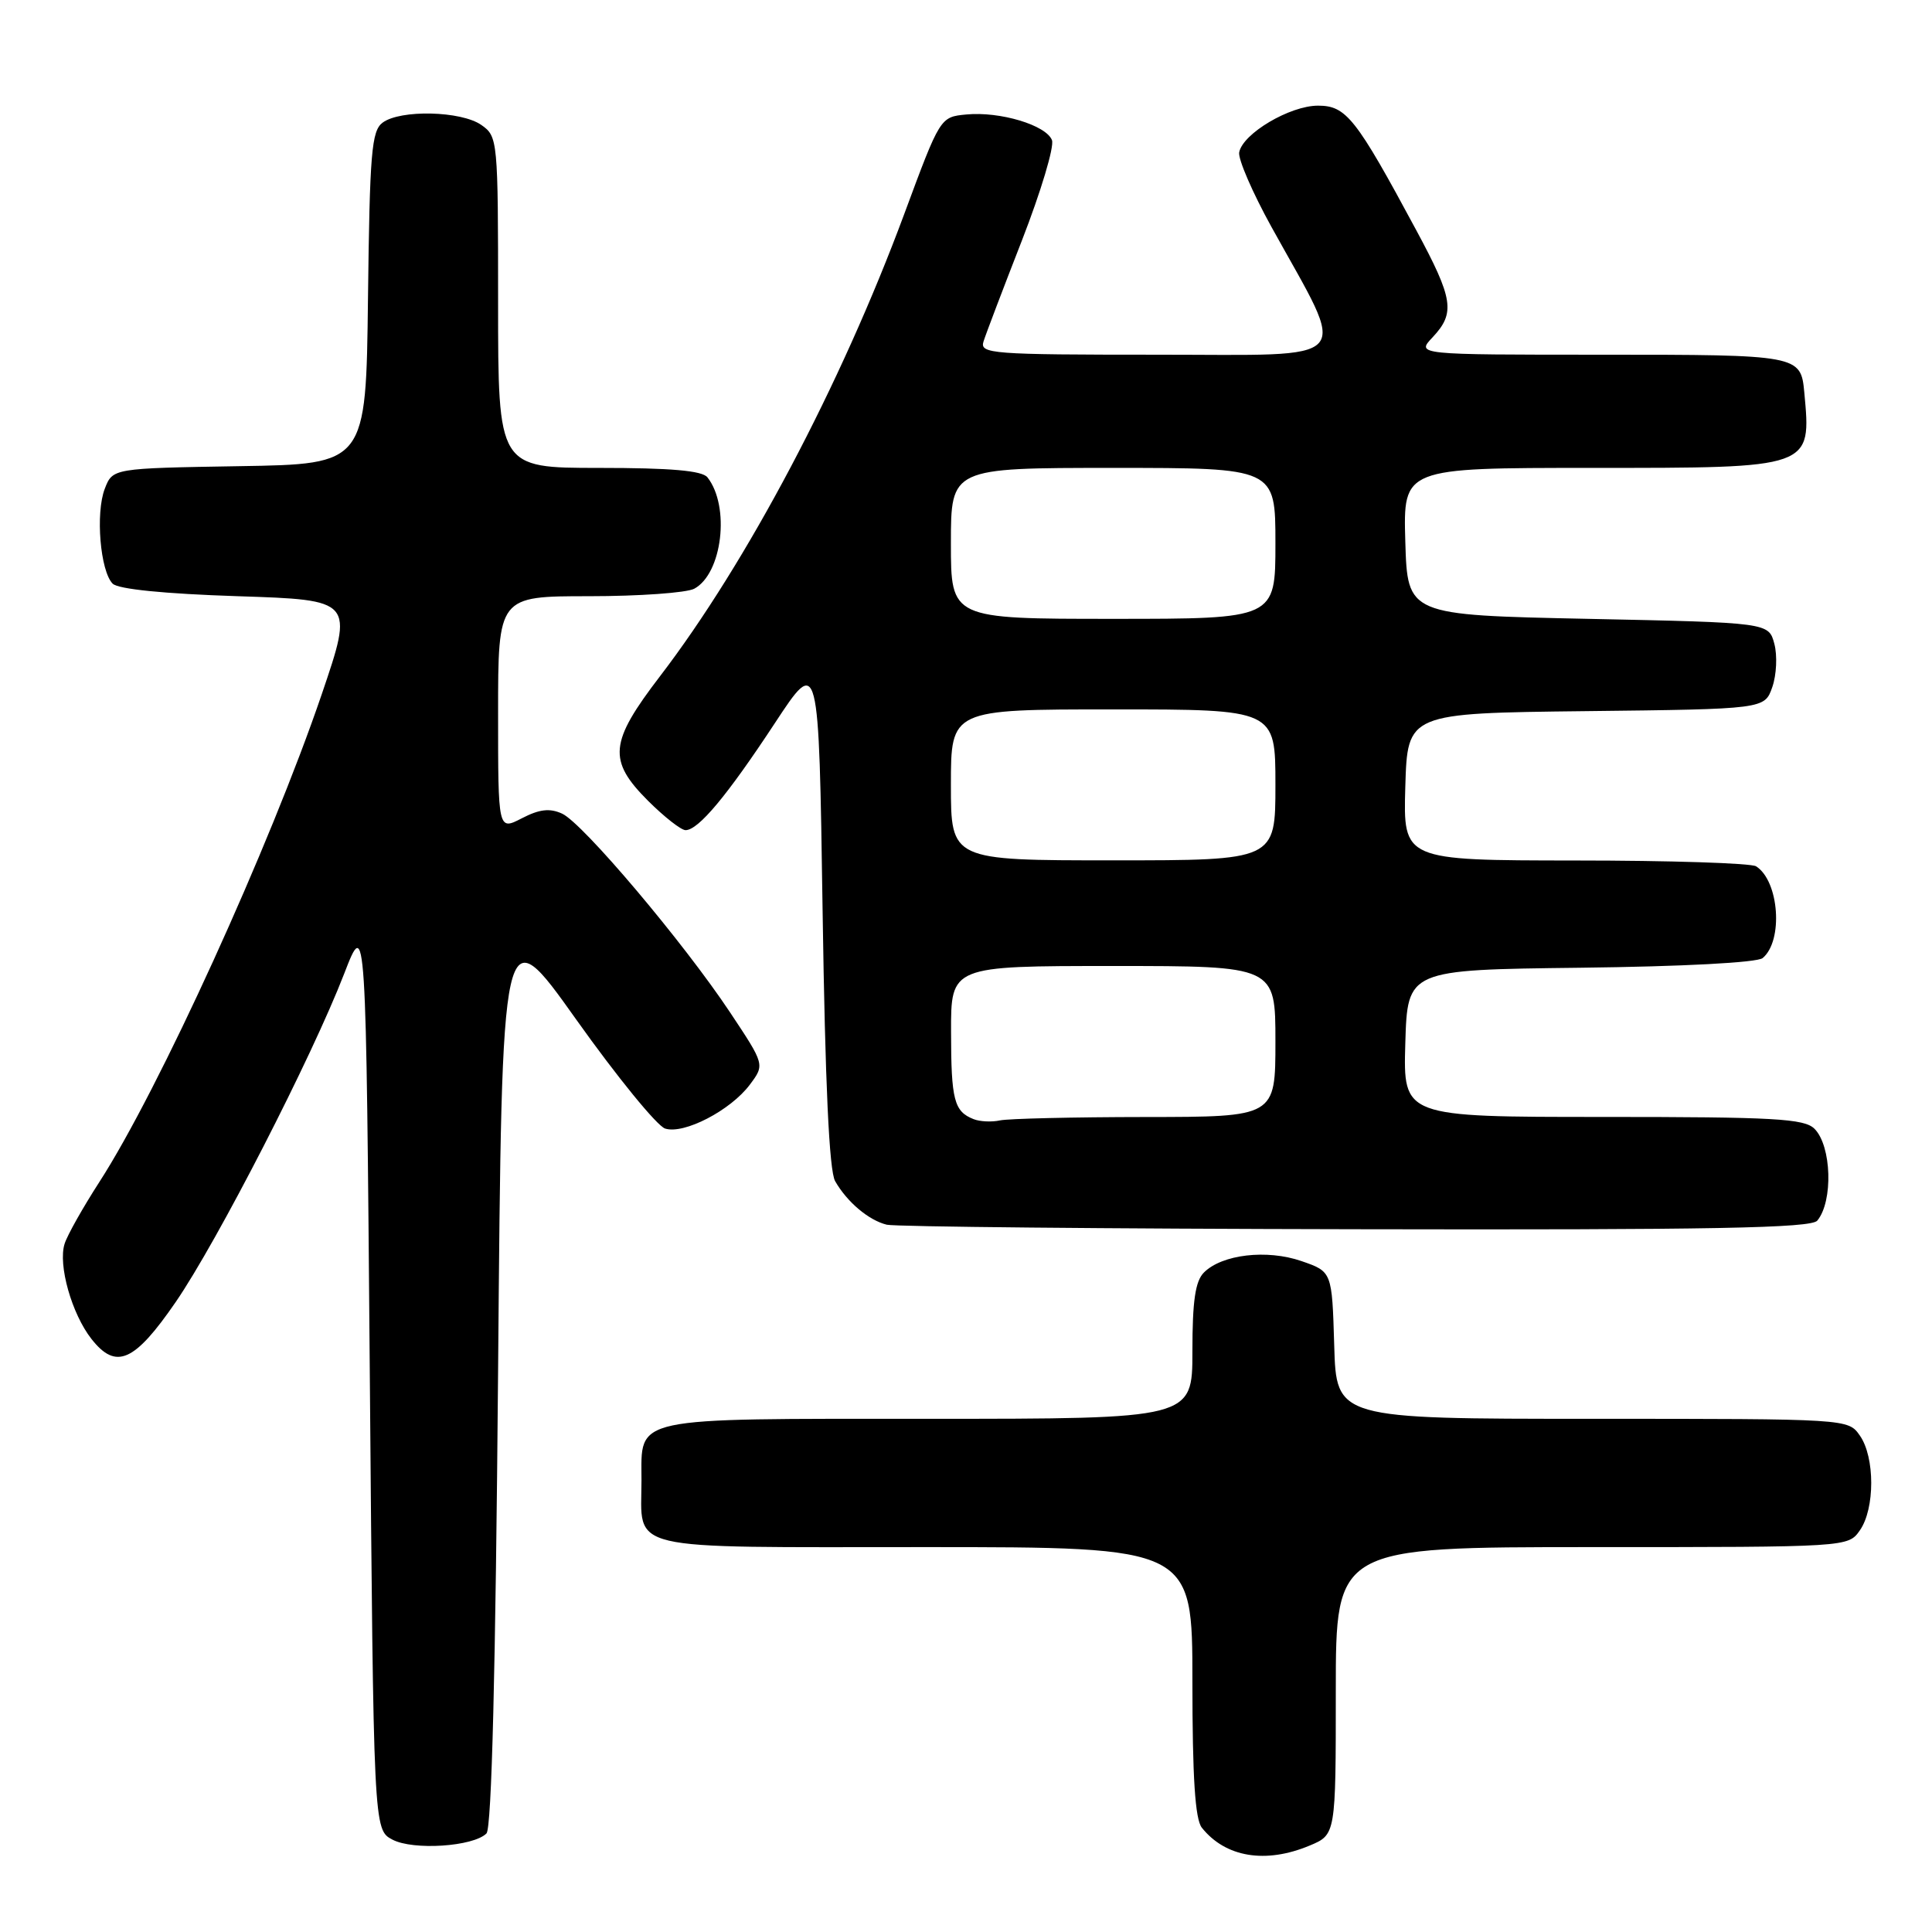 <?xml version="1.0" encoding="UTF-8" standalone="no"?>
<!DOCTYPE svg PUBLIC "-//W3C//DTD SVG 1.1//EN" "http://www.w3.org/Graphics/SVG/1.1/DTD/svg11.dtd" >
<svg xmlns="http://www.w3.org/2000/svg" xmlns:xlink="http://www.w3.org/1999/xlink" version="1.1" viewBox="0 0 256 256">
 <g >
 <path fill="currentColor"
d=" M 173.53 244.55 C 177.00 243.10 177.00 243.10 177.00 224.05 C 177.00 205.00 177.00 205.00 210.94 205.00 C 244.89 205.00 244.89 205.00 246.44 202.78 C 248.45 199.92 248.45 193.08 246.44 190.22 C 244.89 188.00 244.88 188.00 210.98 188.00 C 177.07 188.00 177.07 188.00 176.79 178.25 C 176.50 168.50 176.50 168.50 172.45 167.10 C 167.87 165.52 161.93 166.21 159.53 168.61 C 158.38 169.76 158.00 172.38 158.00 179.07 C 158.00 188.00 158.00 188.00 123.07 188.00 C 83.26 188.00 85.00 187.63 85.00 196.14 C 85.00 205.67 82.17 205.00 122.54 205.00 C 158.00 205.00 158.00 205.00 158.00 222.81 C 158.00 235.55 158.36 241.06 159.25 242.18 C 162.38 246.11 167.70 246.99 173.53 244.55 Z  M 64.46 242.94 C 65.15 242.25 65.67 221.36 66.00 181.57 C 66.50 121.24 66.50 121.24 76.35 135.09 C 81.76 142.70 87.07 149.20 88.13 149.54 C 90.63 150.34 96.81 147.13 99.36 143.72 C 101.34 141.07 101.34 141.07 96.74 134.15 C 90.55 124.84 77.21 109.05 74.48 107.81 C 72.84 107.06 71.47 107.22 69.14 108.43 C 66.00 110.05 66.00 110.05 66.00 94.53 C 66.00 79.00 66.00 79.00 78.07 79.00 C 84.70 79.00 90.97 78.55 91.99 78.01 C 95.71 76.01 96.77 67.10 93.74 63.25 C 93.04 62.36 88.89 62.00 79.38 62.00 C 66.00 62.00 66.00 62.00 66.00 40.06 C 66.00 18.51 65.96 18.08 63.78 16.56 C 61.11 14.69 53.05 14.50 50.70 16.25 C 49.23 17.34 48.99 20.25 48.76 39.50 C 48.50 61.50 48.50 61.50 31.72 61.77 C 14.93 62.05 14.93 62.05 13.88 64.77 C 12.64 67.99 13.28 75.68 14.93 77.34 C 15.67 78.07 21.76 78.68 31.49 79.00 C 46.88 79.50 46.88 79.50 42.63 92.00 C 35.78 112.09 21.03 144.46 13.16 156.63 C 11.00 159.98 8.92 163.66 8.56 164.81 C 7.67 167.61 9.51 174.10 12.12 177.42 C 15.37 181.56 17.81 180.49 23.30 172.50 C 28.81 164.47 41.34 140.06 45.61 129.01 C 48.50 121.53 48.50 121.53 49.00 181.98 C 49.50 242.44 49.50 242.44 52.00 243.76 C 54.75 245.21 62.71 244.69 64.46 242.94 Z  M 240.80 161.74 C 242.92 159.18 242.70 151.84 240.43 149.57 C 239.08 148.22 235.12 148.00 212.39 148.00 C 185.93 148.00 185.93 148.00 186.21 138.25 C 186.50 128.50 186.50 128.50 209.42 128.23 C 222.98 128.07 232.84 127.55 233.56 126.95 C 236.32 124.66 235.75 116.73 232.69 114.79 C 232.03 114.37 221.25 114.02 208.71 114.02 C 185.93 114.00 185.93 114.00 186.21 104.25 C 186.50 94.50 186.50 94.50 210.16 94.23 C 233.82 93.96 233.82 93.96 234.84 91.04 C 235.40 89.43 235.52 86.85 235.11 85.31 C 234.36 82.50 234.36 82.50 210.43 82.00 C 186.50 81.50 186.50 81.50 186.21 71.75 C 185.93 62.00 185.93 62.00 210.89 62.00 C 240.23 62.00 240.01 62.08 239.08 52.01 C 238.62 47.04 238.40 47.00 212.20 47.00 C 187.65 47.00 187.65 47.00 189.83 44.69 C 192.86 41.46 192.58 39.63 187.66 30.50 C 179.66 15.62 178.38 14.00 174.64 14.00 C 170.92 14.00 164.68 17.69 164.20 20.18 C 164.03 21.06 165.96 25.52 168.48 30.08 C 178.68 48.52 180.05 47.00 153.33 47.00 C 131.35 47.00 129.80 46.88 130.32 45.25 C 130.62 44.29 132.92 38.24 135.43 31.81 C 137.93 25.38 139.72 19.42 139.39 18.57 C 138.62 16.58 132.50 14.74 128.04 15.17 C 124.58 15.50 124.58 15.50 119.82 28.35 C 111.42 51.00 98.97 74.56 87.45 89.61 C 80.74 98.37 80.51 100.75 85.88 106.12 C 88.02 108.25 90.25 110.00 90.84 110.00 C 92.54 110.00 96.34 105.44 102.66 95.84 C 108.50 86.96 108.50 86.96 109.00 120.73 C 109.34 143.62 109.87 155.15 110.66 156.51 C 112.25 159.29 115.12 161.70 117.50 162.28 C 118.60 162.55 146.56 162.82 179.63 162.88 C 226.93 162.98 239.98 162.73 240.80 161.74 Z  M 129.00 148.29 C 126.42 147.27 126.03 145.76 126.02 136.75 C 126.00 128.00 126.00 128.00 147.50 128.00 C 169.00 128.00 169.00 128.00 169.00 138.00 C 169.00 148.00 169.00 148.00 151.75 148.01 C 142.26 148.02 133.60 148.22 132.50 148.46 C 131.40 148.70 129.82 148.62 129.00 148.29 Z  M 126.00 104.00 C 126.00 94.00 126.00 94.00 147.50 94.00 C 169.00 94.00 169.00 94.00 169.00 104.00 C 169.00 114.00 169.00 114.00 147.50 114.00 C 126.00 114.00 126.00 114.00 126.00 104.00 Z  M 126.00 72.00 C 126.00 62.00 126.00 62.00 147.50 62.00 C 169.00 62.00 169.00 62.00 169.00 72.00 C 169.00 82.00 169.00 82.00 147.50 82.00 C 126.00 82.00 126.00 82.00 126.00 72.00 Z "/>
</g>
</svg>